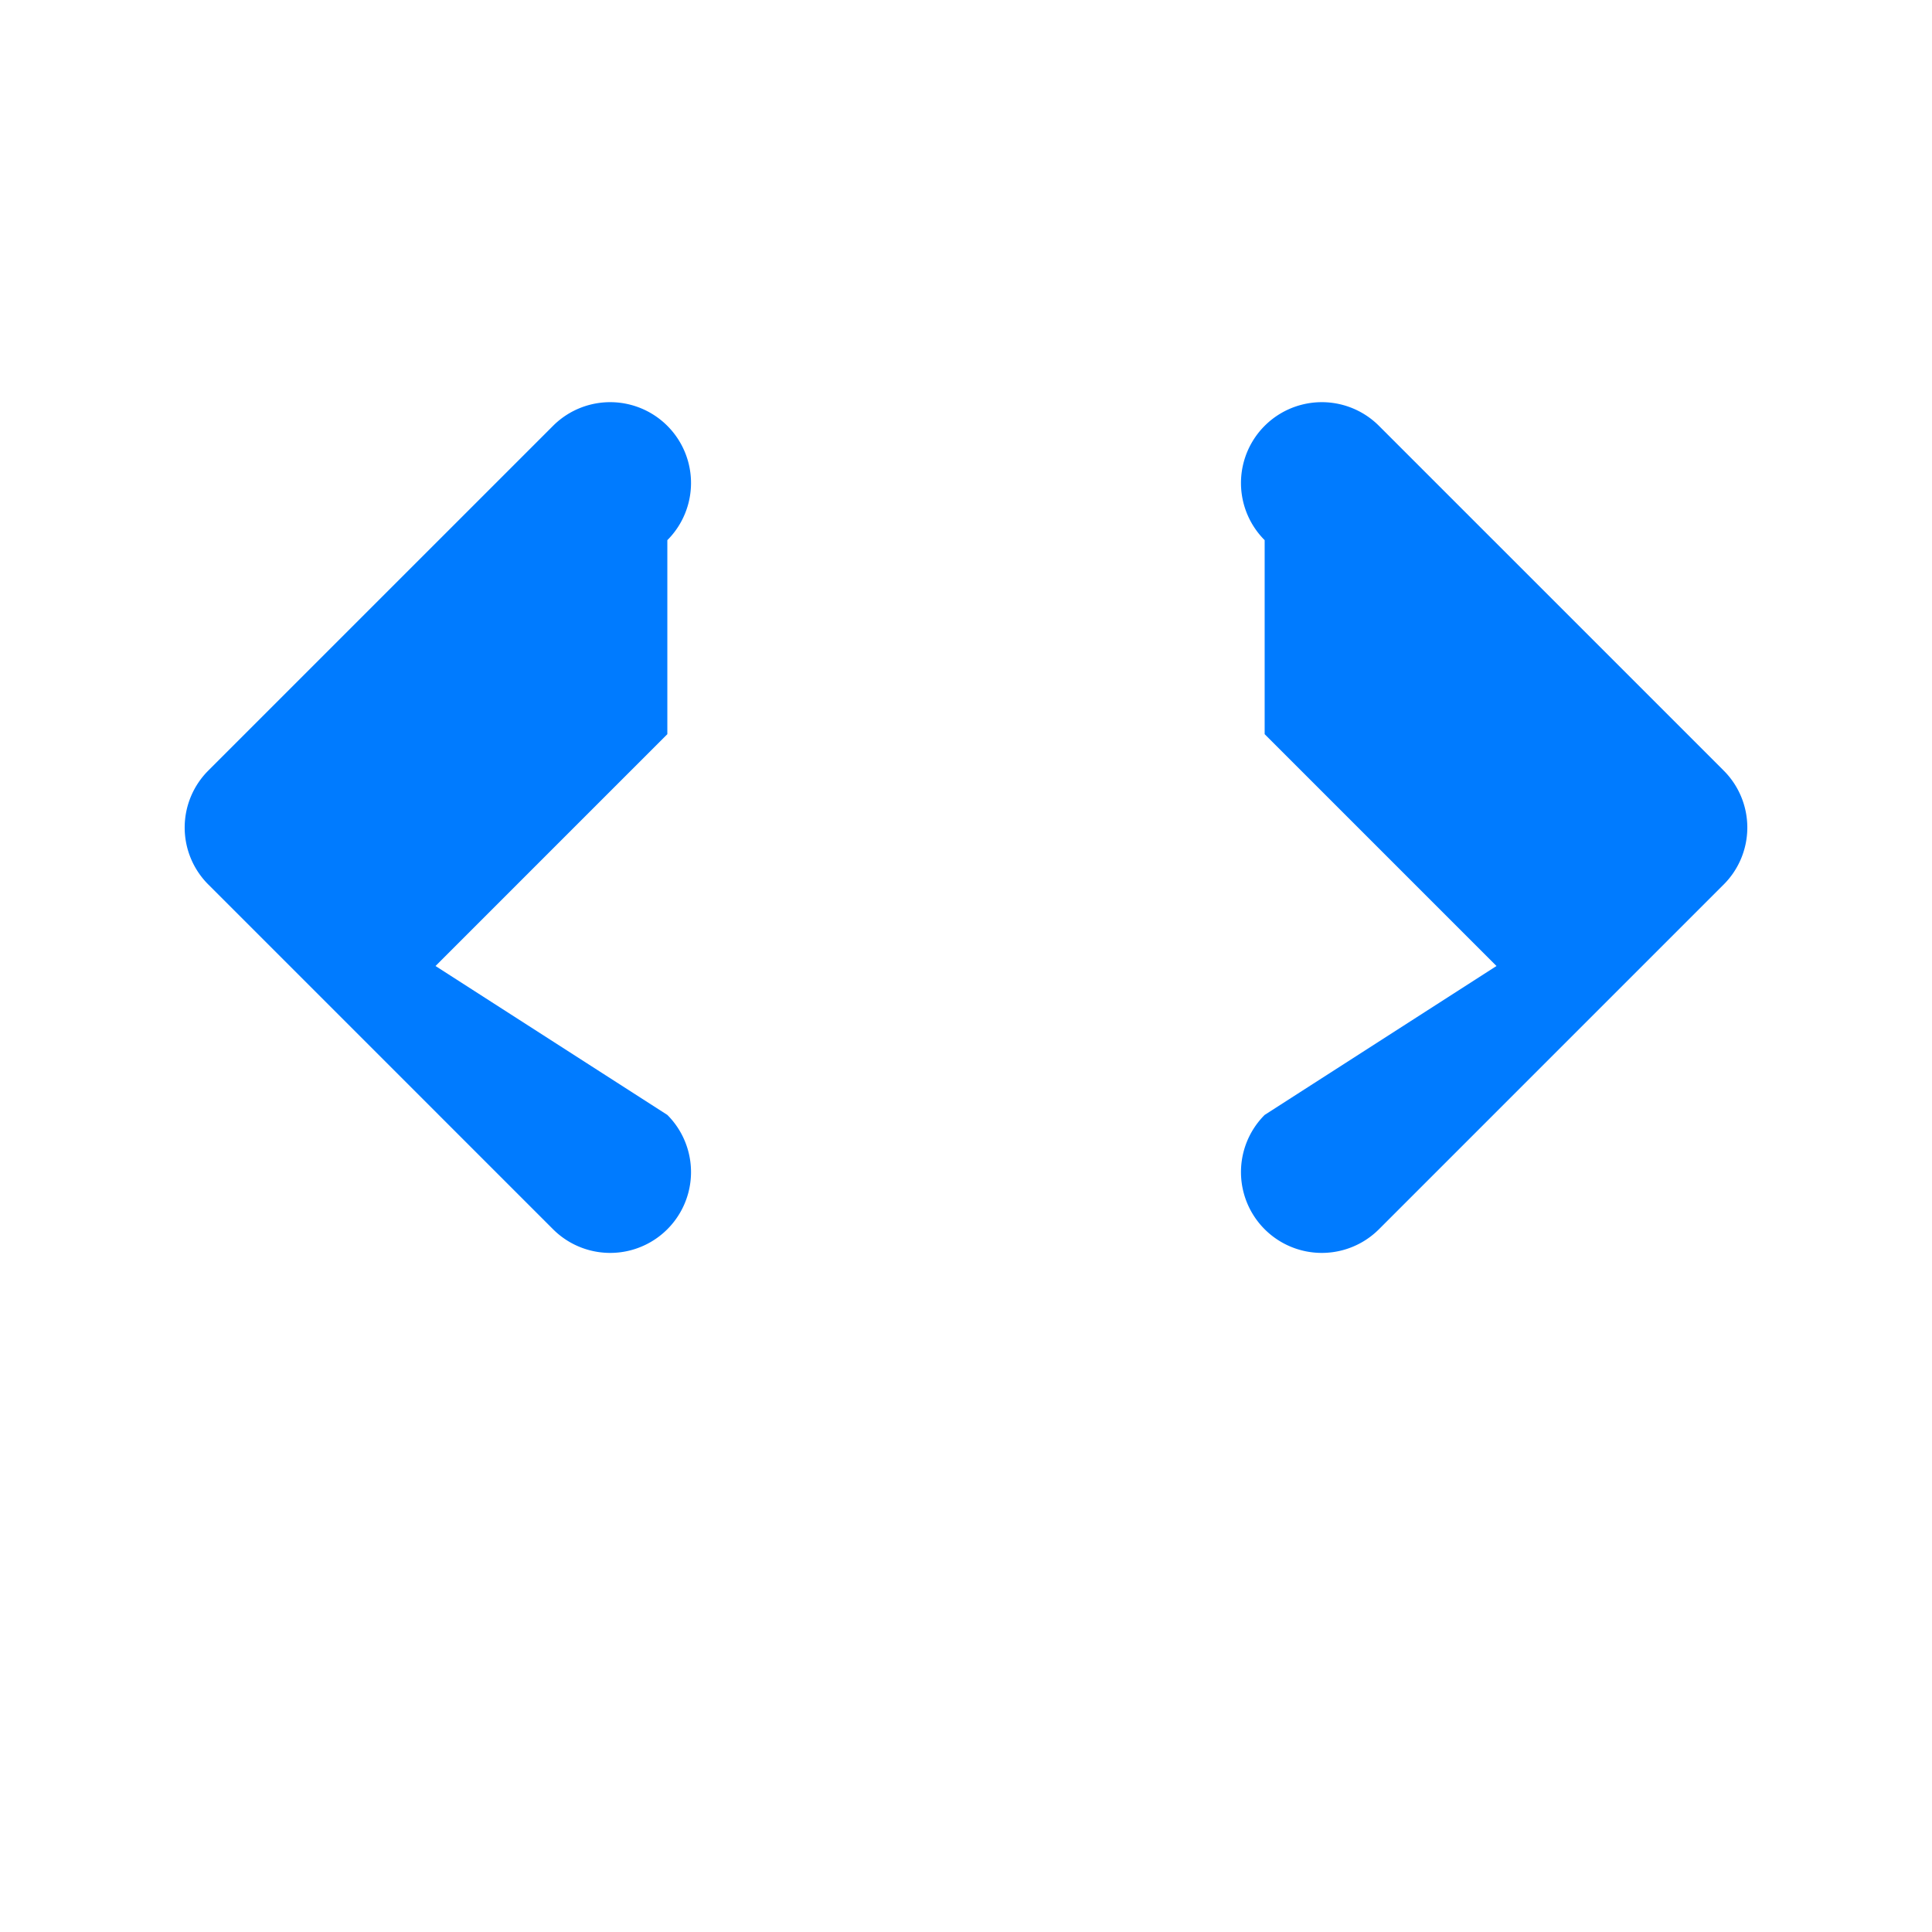 <svg xmlns="http://www.w3.org/2000/svg" viewBox="0 0 24 24" fill="#007bff">
  <path d="M8.29 6.71a1 1 0 0 0-1.42-1.42L2.59 9.57a1 1 0 0 0 0 1.42l4.28 4.28a1 1 0 0 0 1.42-1.42L5.41 12l2.88-2.88zm7.42 0a1 1 0 0 1 1.42-1.42l4.28 4.28a1 1 0 0 1 0 1.42l-4.28 4.28a1 1 0 1 1-1.42-1.42L18.59 12l-2.88-2.88z"/>
</svg>
